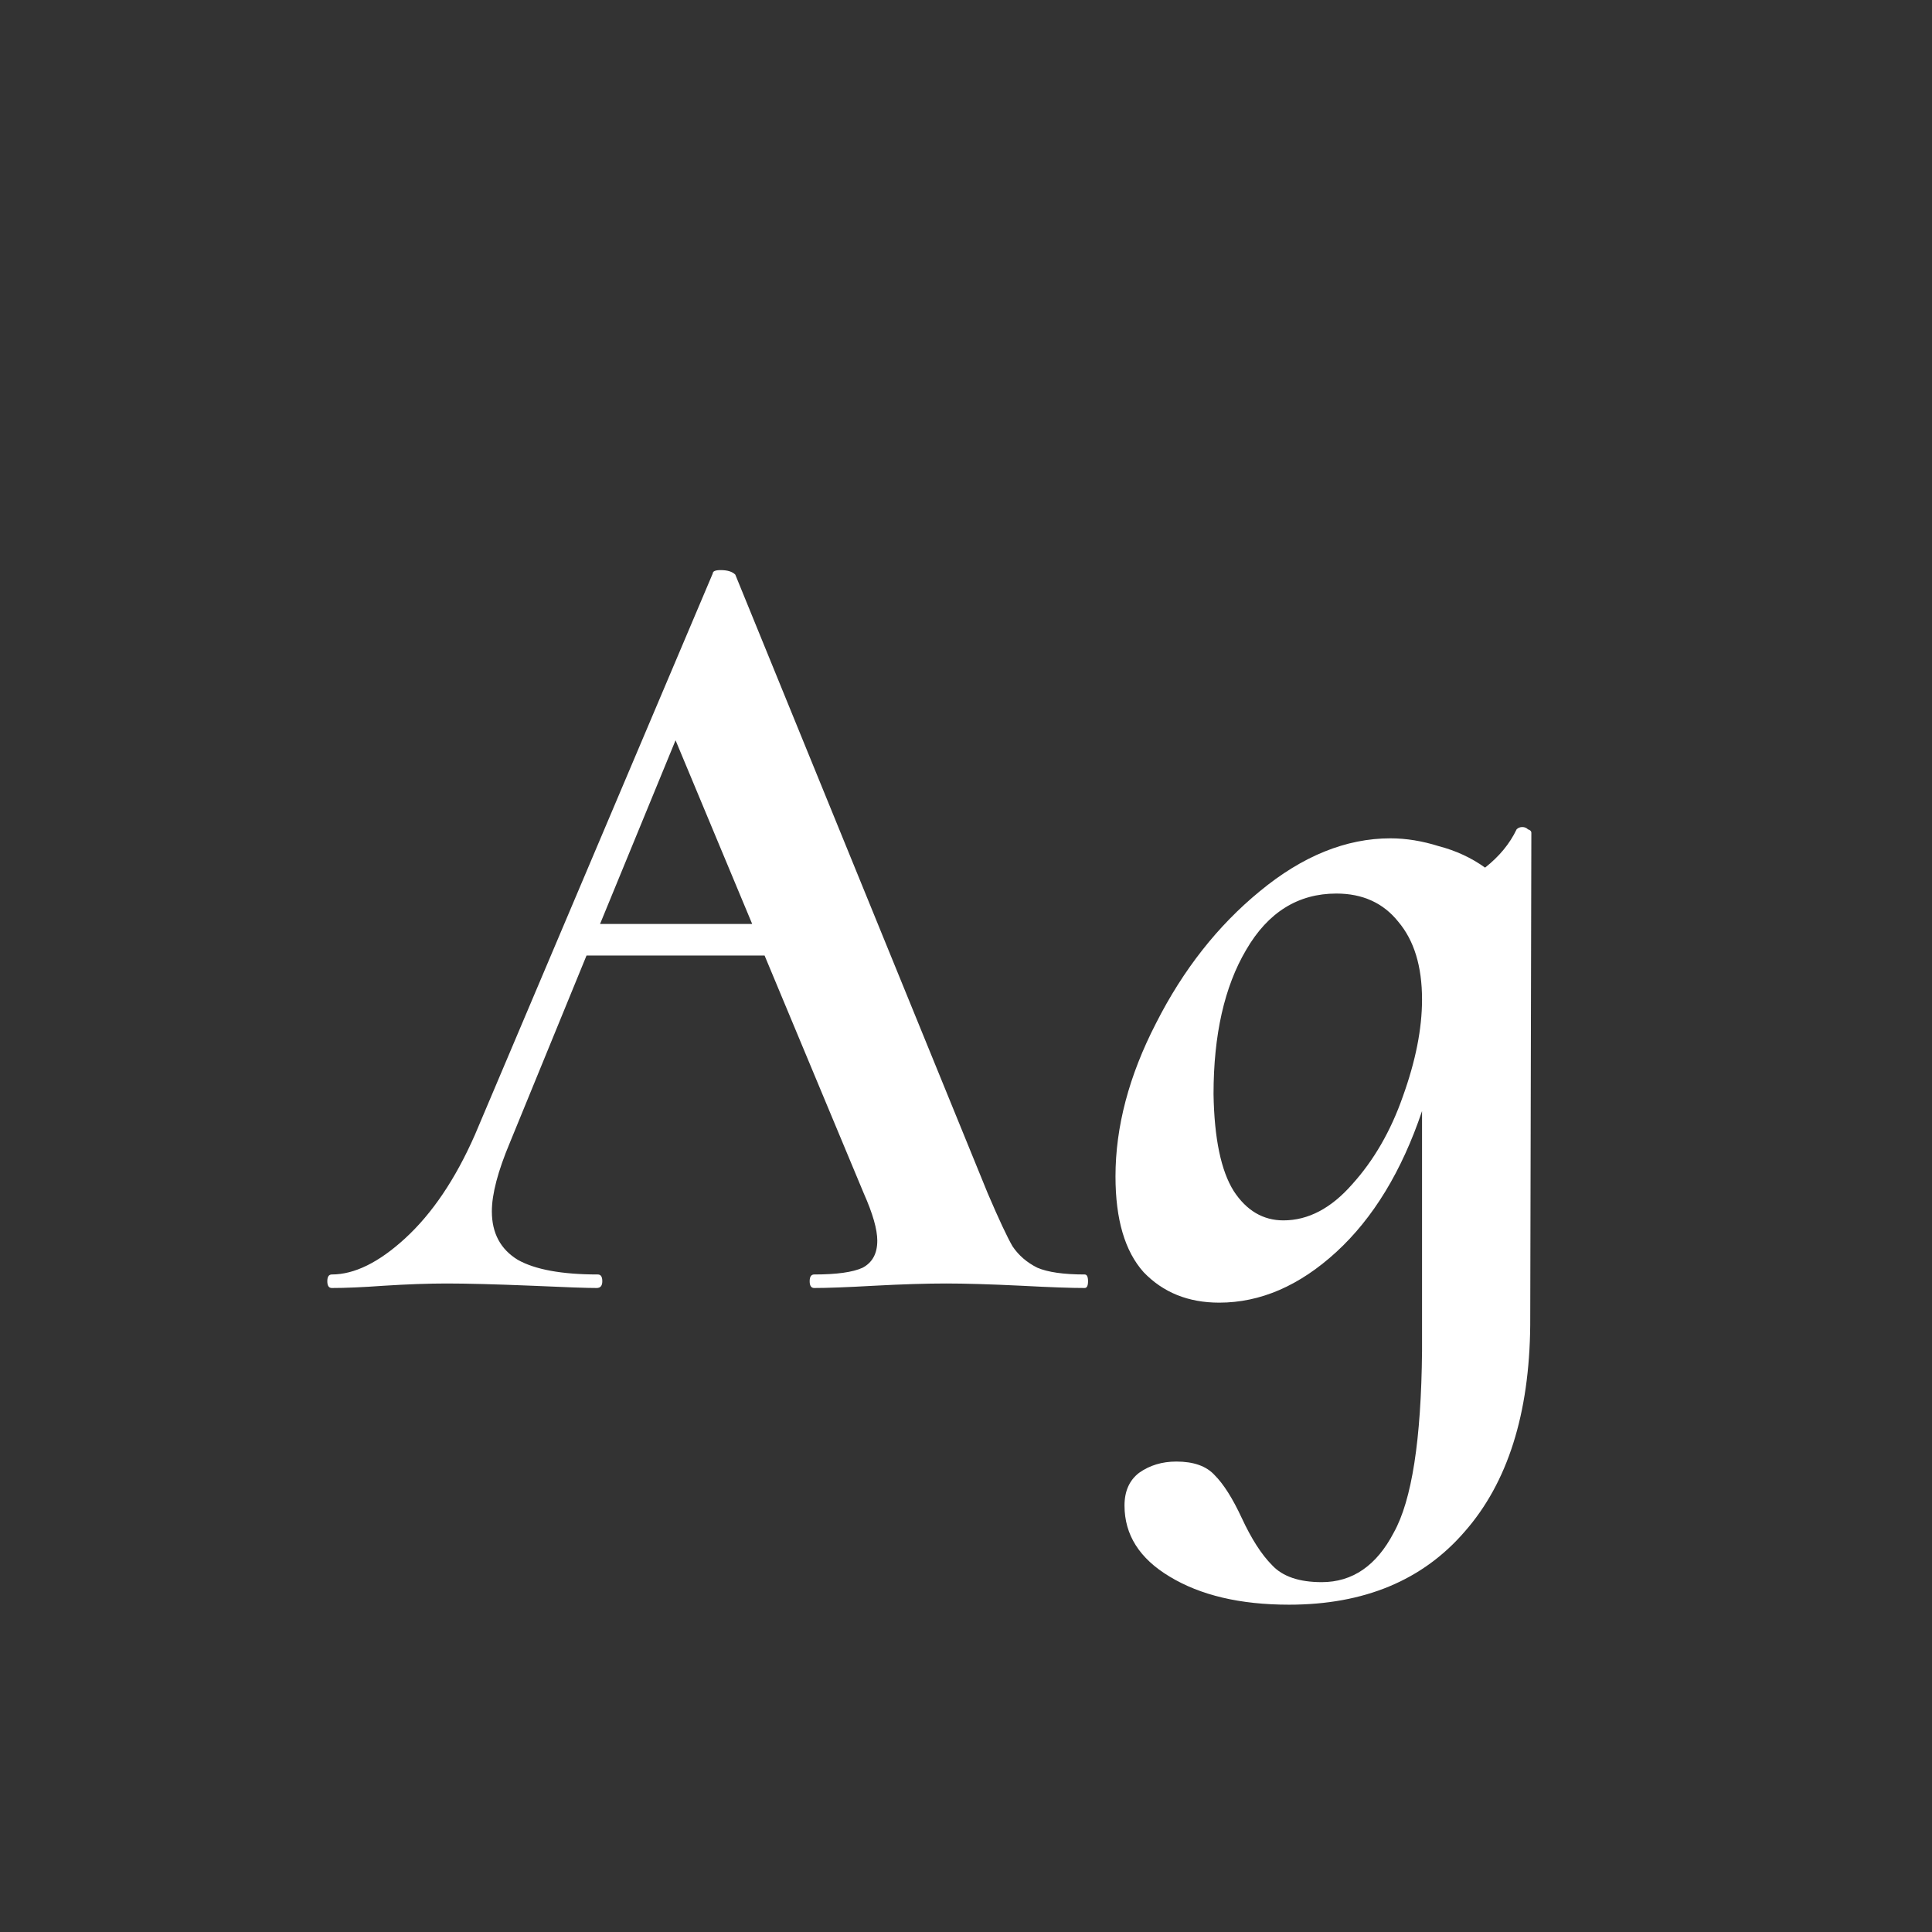 <svg width="24" height="24" viewBox="0 0 24 24" fill="none" xmlns="http://www.w3.org/2000/svg">
<rect x="0" y="0" width="24" height="24" fill="#333333" stroke="none"/>
<path d="M13.474 15.832C13.502 15.832 13.516 15.86 13.516 15.916C13.516 15.972 13.502 16 13.474 16C13.306 16 13.045 15.991 12.69 15.972C12.298 15.953 11.986 15.944 11.752 15.944C11.51 15.944 11.211 15.953 10.856 15.972C10.52 15.991 10.273 16 10.114 16C10.077 16 10.058 15.972 10.058 15.916C10.058 15.86 10.077 15.832 10.114 15.832C10.394 15.832 10.595 15.804 10.716 15.748C10.838 15.683 10.898 15.571 10.898 15.412C10.898 15.272 10.842 15.076 10.73 14.824L9.498 11.87H7.286L6.334 14.194C6.185 14.549 6.11 14.833 6.11 15.048C6.11 15.319 6.218 15.519 6.432 15.65C6.647 15.771 6.978 15.832 7.426 15.832C7.464 15.832 7.482 15.86 7.482 15.916C7.482 15.972 7.459 16 7.412 16C7.291 16 7.025 15.991 6.614 15.972C6.148 15.953 5.793 15.944 5.55 15.944C5.326 15.944 5.065 15.953 4.766 15.972C4.505 15.991 4.29 16 4.122 16C4.085 16 4.066 15.972 4.066 15.916C4.066 15.86 4.085 15.832 4.122 15.832C4.402 15.832 4.706 15.683 5.032 15.384C5.368 15.076 5.658 14.647 5.9 14.096L8.854 7.124C8.854 7.096 8.887 7.082 8.952 7.082C9.036 7.082 9.097 7.101 9.134 7.138L12.27 14.824C12.41 15.151 12.513 15.37 12.578 15.482C12.653 15.594 12.756 15.683 12.886 15.748C13.017 15.804 13.213 15.832 13.474 15.832ZM7.454 11.478H9.344L8.392 9.196L7.454 11.478ZM18.84 10.302C18.859 10.283 18.883 10.274 18.91 10.274C18.939 10.274 18.962 10.283 18.98 10.302C19.009 10.311 19.023 10.325 19.023 10.344L19.009 16.462C18.999 17.563 18.729 18.417 18.197 19.024C17.674 19.631 16.946 19.934 16.012 19.934C15.406 19.934 14.911 19.817 14.528 19.584C14.155 19.36 13.969 19.066 13.969 18.702C13.969 18.525 14.029 18.389 14.15 18.296C14.281 18.203 14.435 18.156 14.613 18.156C14.827 18.156 14.986 18.212 15.088 18.324C15.2 18.436 15.312 18.613 15.425 18.856C15.546 19.117 15.672 19.313 15.803 19.444C15.933 19.584 16.139 19.654 16.419 19.654C16.801 19.654 17.1 19.449 17.314 19.038C17.538 18.637 17.655 17.885 17.665 16.784V13.802C17.413 14.549 17.058 15.132 16.601 15.552C16.143 15.972 15.658 16.182 15.145 16.182C14.762 16.182 14.449 16.056 14.207 15.804C13.973 15.543 13.857 15.146 13.857 14.614C13.857 13.998 14.024 13.363 14.361 12.71C14.697 12.047 15.126 11.501 15.649 11.072C16.18 10.633 16.722 10.414 17.273 10.414C17.468 10.414 17.669 10.447 17.875 10.512C18.089 10.568 18.28 10.657 18.448 10.778C18.626 10.638 18.756 10.479 18.84 10.302ZM15.943 15.16C16.25 15.16 16.535 15.011 16.797 14.712C17.067 14.413 17.277 14.049 17.427 13.62C17.585 13.181 17.665 12.78 17.665 12.416C17.665 12.005 17.567 11.683 17.37 11.45C17.184 11.217 16.927 11.1 16.601 11.1C16.125 11.1 15.751 11.333 15.48 11.8C15.21 12.257 15.075 12.855 15.075 13.592C15.084 14.143 15.168 14.544 15.326 14.796C15.485 15.039 15.691 15.16 15.943 15.16Z" fill="white"/>
</svg>
